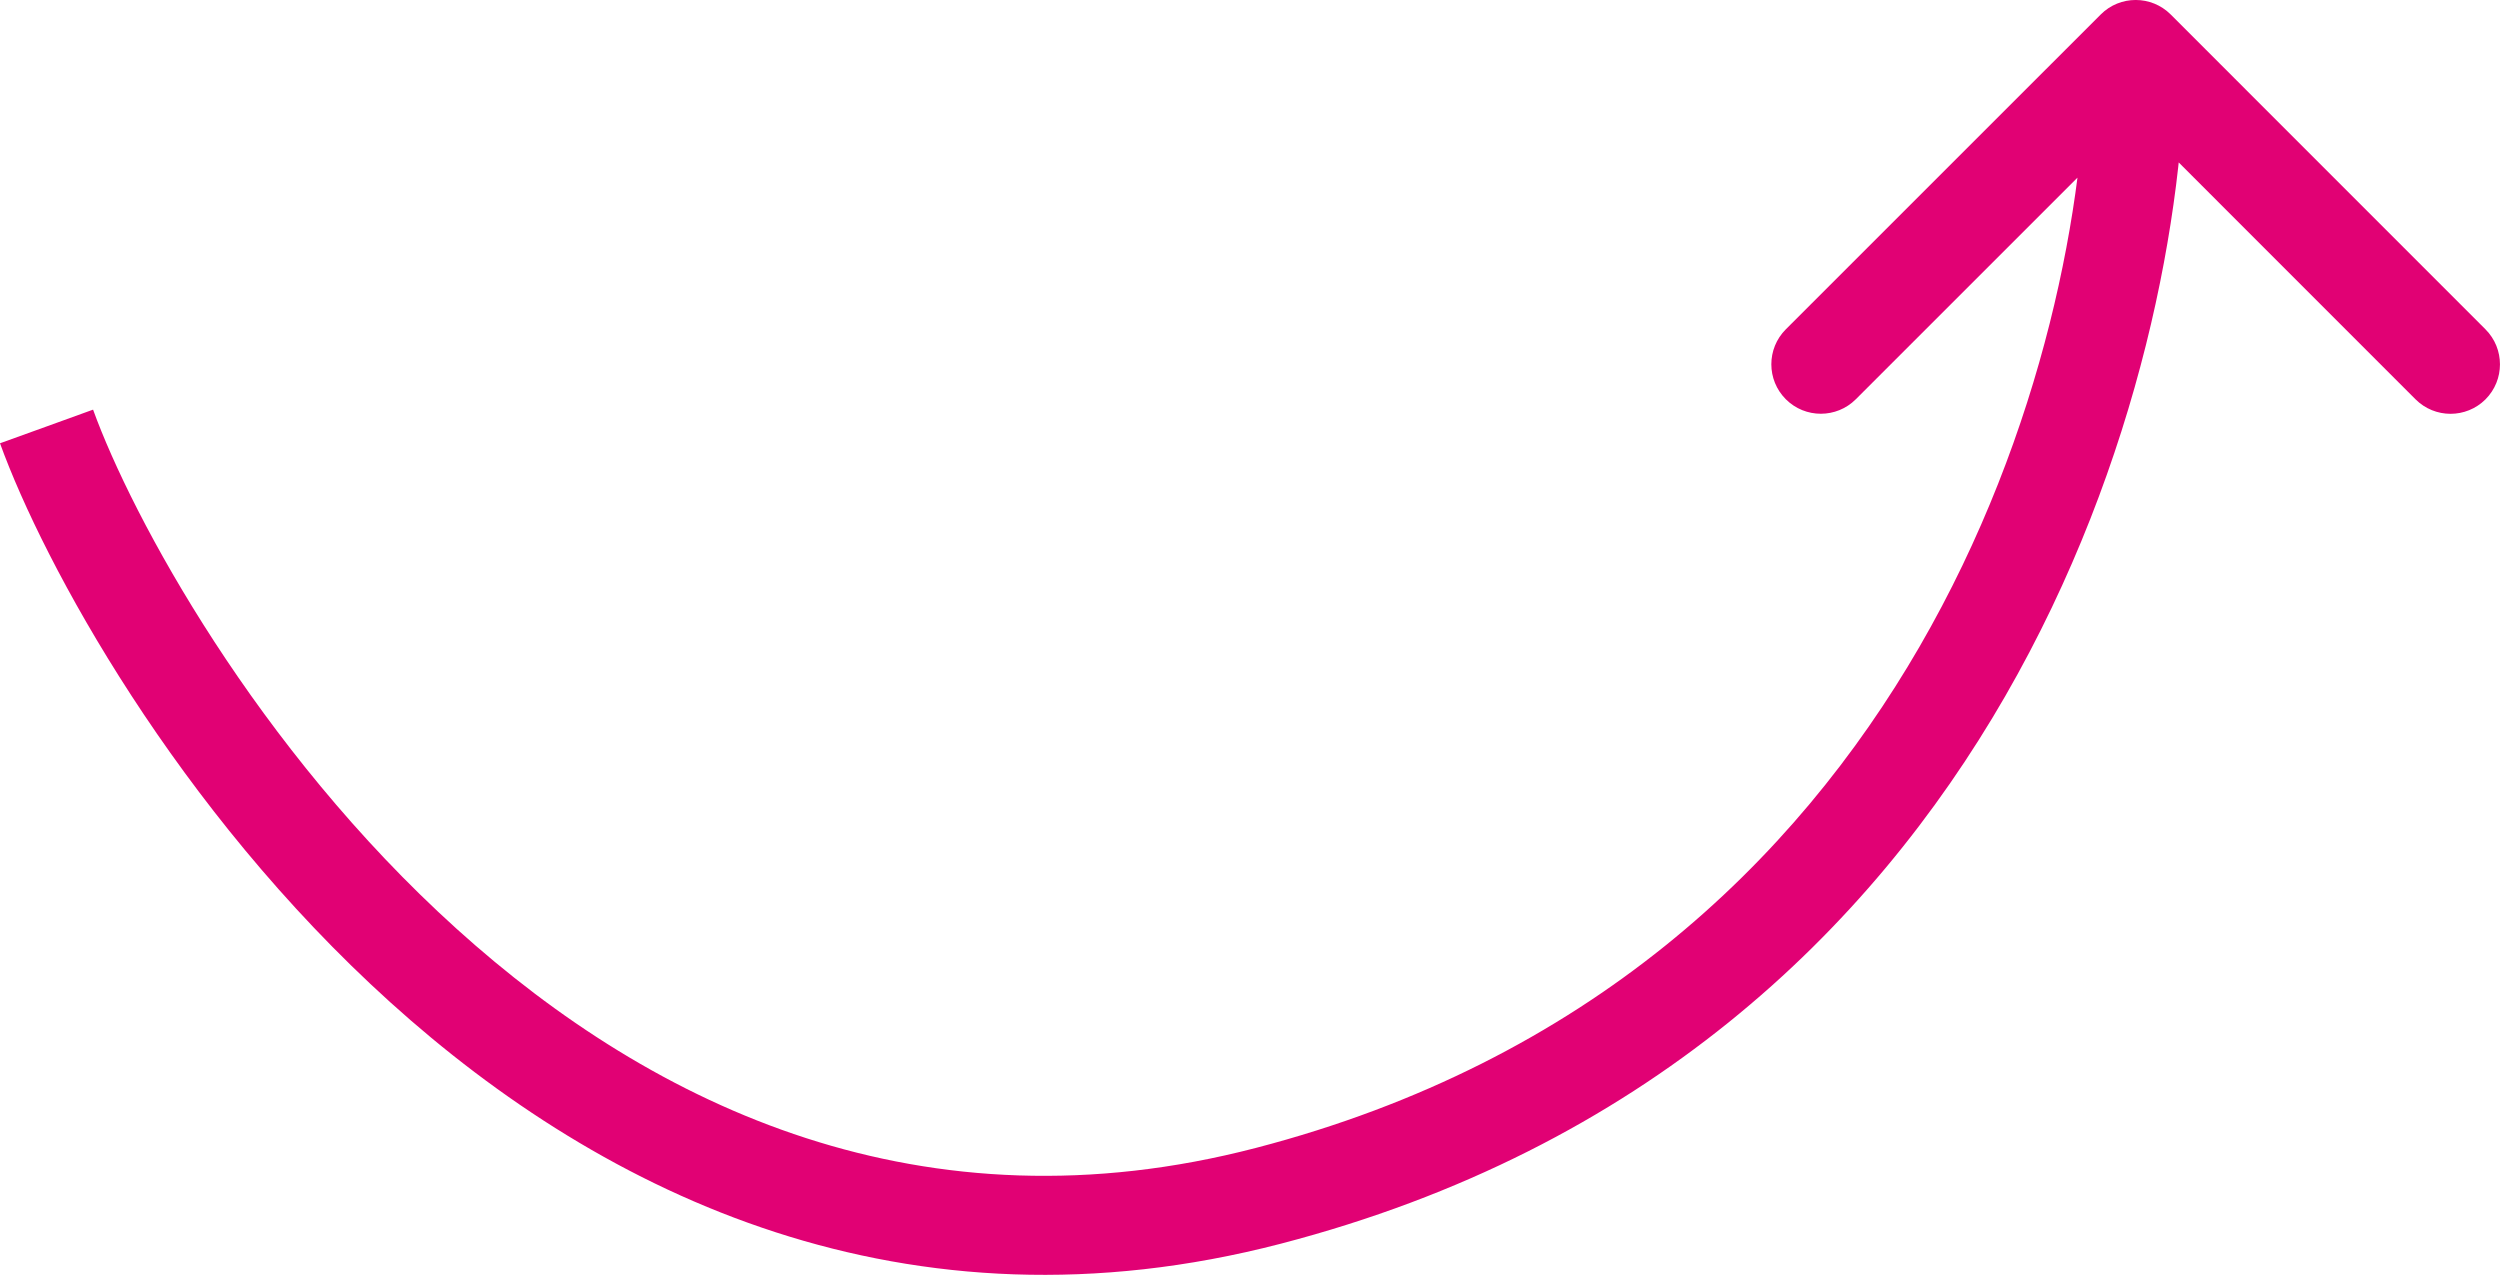 <svg width="35" height="18" viewBox="0 0 35 18" fill="none" xmlns="http://www.w3.org/2000/svg">
<path d="M17.757 16.742L17.582 16.071L17.757 16.742ZM30.39 0.203C30.119 -0.068 29.68 -0.068 29.41 0.203L25.002 4.61C24.731 4.881 24.731 5.319 25.002 5.59C25.272 5.86 25.711 5.86 25.981 5.59L29.9 1.672L33.817 5.59C34.088 5.861 34.526 5.861 34.797 5.591C35.067 5.32 35.067 4.882 34.797 4.611L30.39 0.203ZM0.651 5.971L0 6.206C0.611 7.893 2.473 11.329 5.462 14.03C8.47 16.748 12.689 18.775 17.931 17.412L17.757 16.742L17.582 16.071C12.93 17.282 9.174 15.517 6.391 13.002C3.59 10.472 1.846 7.236 1.303 5.735L0.651 5.971ZM17.757 16.742L17.931 17.412C28.092 14.769 30.592 5.192 30.592 0.693L29.9 0.693L29.207 0.693C29.207 4.901 26.856 13.659 17.582 16.071L17.757 16.742Z" fill="#E10174"/>
</svg>
